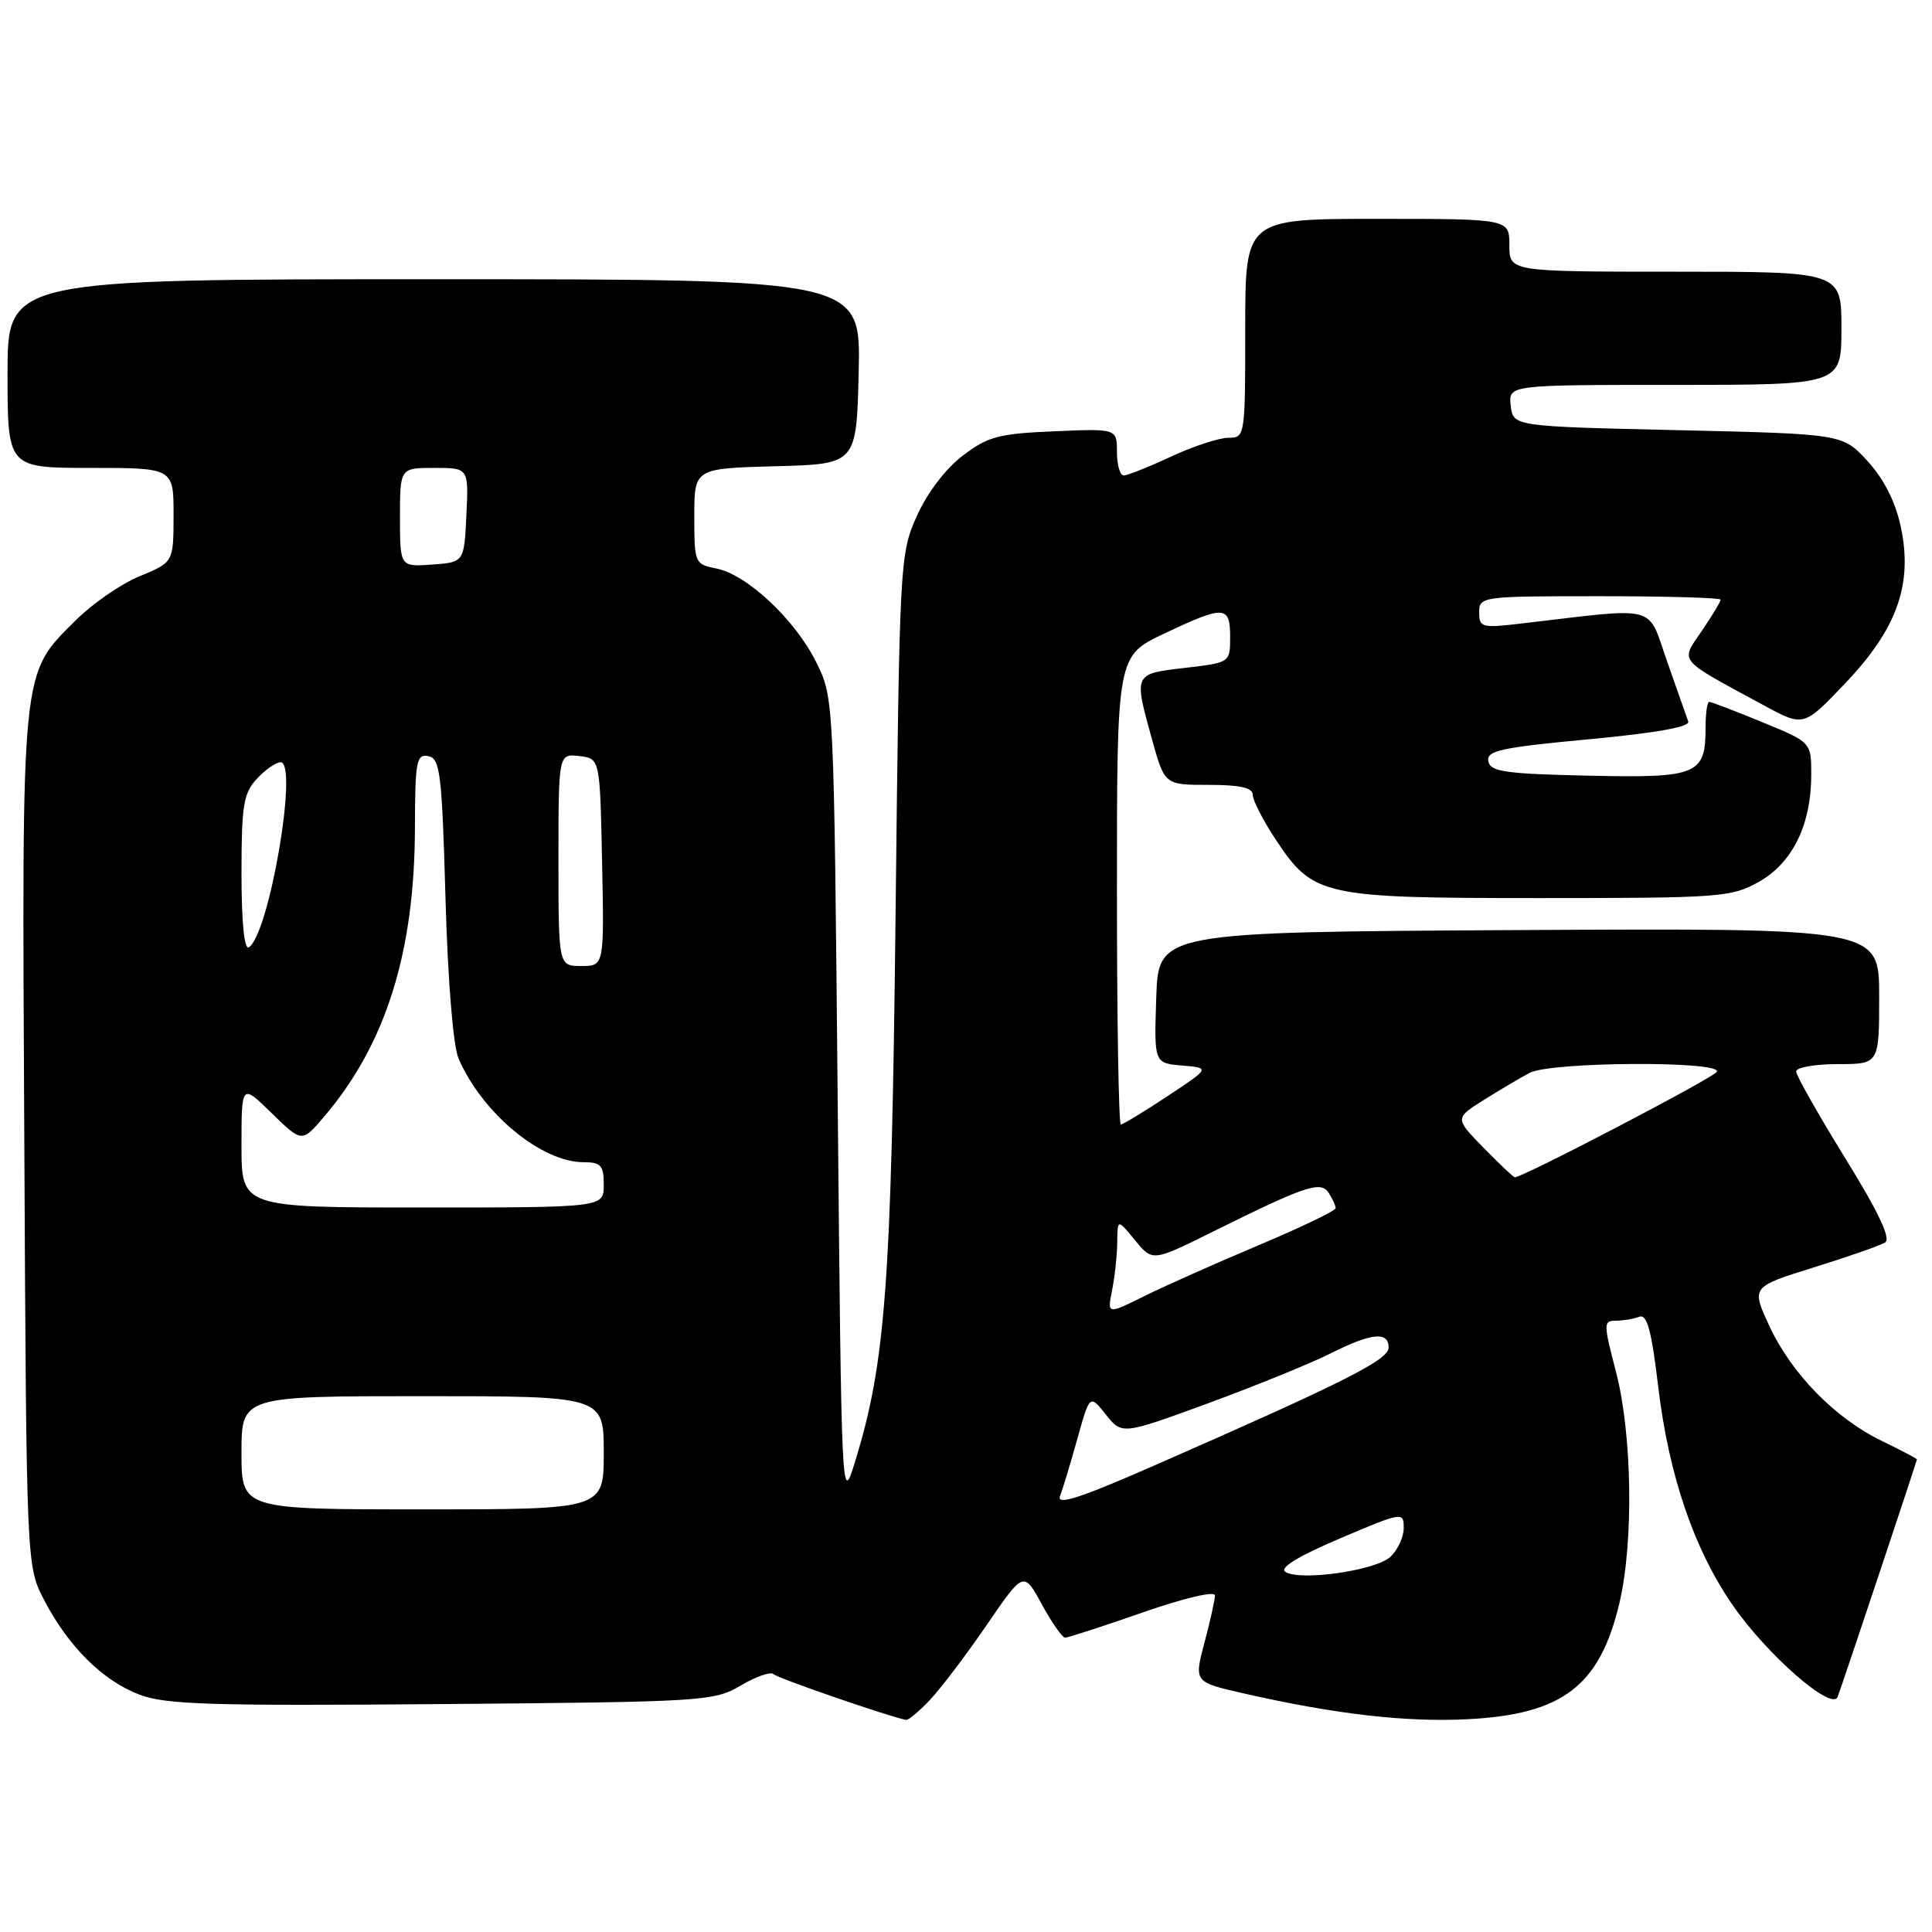 <?xml version="1.0" encoding="UTF-8" standalone="no"?>
<!DOCTYPE svg PUBLIC "-//W3C//DTD SVG 1.1//EN" "http://www.w3.org/Graphics/SVG/1.1/DTD/svg11.dtd" >
<svg xmlns="http://www.w3.org/2000/svg" xmlns:xlink="http://www.w3.org/1999/xlink" version="1.1" viewBox="0 0 256 256">
 <g >
 <path fill="currentColor"
d=" M 123.22 225.25 C 124.65 223.74 128.03 219.28 130.73 215.34 C 135.64 208.17 135.64 208.17 138.05 212.59 C 139.37 215.01 140.76 217.00 141.14 217.00 C 141.51 217.00 146.13 215.50 151.41 213.66 C 156.95 211.73 160.99 210.78 160.99 211.41 C 160.98 212.01 160.35 214.84 159.59 217.69 C 158.21 222.89 158.21 222.89 164.86 224.40 C 177.00 227.16 186.38 228.23 194.57 227.80 C 207.10 227.14 212.00 223.37 214.59 212.37 C 216.49 204.30 216.27 189.98 214.12 181.75 C 212.46 175.35 212.45 175.00 214.10 175.00 C 215.06 175.00 216.45 174.77 217.20 174.48 C 218.24 174.08 218.83 176.24 219.73 183.81 C 221.13 195.49 224.45 205.23 229.56 212.65 C 234.09 219.23 242.76 226.81 243.50 224.84 C 244.22 222.91 254.00 193.61 254.00 193.38 C 254.00 193.27 251.90 192.16 249.33 190.92 C 243.15 187.92 237.38 182.02 234.44 175.68 C 232.05 170.52 232.05 170.52 240.33 167.94 C 244.88 166.53 249.13 165.04 249.78 164.64 C 250.59 164.14 248.94 160.65 244.48 153.43 C 240.92 147.66 238.00 142.51 238.00 141.97 C 238.00 141.44 240.47 141.00 243.50 141.00 C 249.00 141.00 249.00 141.00 249.00 131.99 C 249.00 122.98 249.00 122.98 201.25 123.24 C 153.50 123.50 153.50 123.50 153.21 132.19 C 152.92 140.87 152.92 140.87 156.64 141.19 C 160.36 141.50 160.36 141.50 154.70 145.25 C 151.58 147.31 148.80 149.00 148.52 149.00 C 148.23 149.00 148.00 135.03 148.00 117.96 C 148.00 86.92 148.00 86.92 154.25 83.96 C 162.24 80.18 163.00 80.21 163.00 84.40 C 163.00 87.80 163.00 87.80 157.00 88.50 C 150.18 89.29 150.22 89.22 152.66 98.02 C 154.33 104.00 154.33 104.00 160.16 104.00 C 164.35 104.00 166.00 104.38 166.00 105.33 C 166.00 106.06 167.36 108.71 169.03 111.23 C 174.01 118.75 175.13 119.00 204.01 119.00 C 227.99 119.00 229.42 118.89 233.07 116.84 C 237.52 114.34 240.00 109.27 240.00 102.66 C 240.00 98.35 240.00 98.35 233.48 95.68 C 229.89 94.20 226.74 93.00 226.48 93.00 C 226.22 93.00 226.00 94.49 226.00 96.31 C 226.00 102.68 225.01 103.10 210.50 102.78 C 199.44 102.54 197.48 102.26 197.21 100.87 C 196.94 99.47 198.86 99.05 210.50 97.96 C 219.46 97.12 223.96 96.32 223.70 95.60 C 223.48 94.99 222.23 91.41 220.90 87.64 C 218.22 80.00 219.99 80.46 201.75 82.60 C 196.33 83.24 196.00 83.16 196.00 81.14 C 196.00 79.04 196.32 79.00 212.00 79.00 C 220.80 79.00 228.00 79.21 228.00 79.46 C 228.00 79.71 226.87 81.58 225.49 83.61 C 222.64 87.80 222.12 87.18 233.75 93.48 C 239.00 96.32 239.00 96.32 244.49 90.55 C 251.39 83.32 253.49 77.39 251.86 69.78 C 251.15 66.48 249.63 63.47 247.47 61.11 C 244.16 57.50 244.16 57.50 222.33 57.00 C 200.50 56.50 200.50 56.50 200.18 53.75 C 199.87 51.00 199.87 51.00 221.93 51.00 C 244.00 51.00 244.00 51.00 244.00 43.50 C 244.00 36.00 244.00 36.00 222.00 36.00 C 200.00 36.00 200.00 36.00 200.00 32.50 C 200.00 29.00 200.00 29.00 182.50 29.00 C 165.00 29.00 165.00 29.00 165.00 43.50 C 165.00 57.87 164.98 58.00 162.75 58.01 C 161.51 58.02 158.09 59.14 155.15 60.51 C 152.21 61.88 149.40 63.00 148.90 63.00 C 148.41 63.00 148.00 61.60 148.00 59.90 C 148.00 56.79 148.00 56.79 139.67 57.15 C 132.31 57.46 130.90 57.84 127.55 60.39 C 125.28 62.12 122.84 65.34 121.48 68.39 C 119.23 73.42 119.19 74.28 118.67 121.00 C 118.12 170.27 117.35 180.58 113.27 193.77 C 111.52 199.45 111.50 199.04 111.00 146.00 C 110.50 92.62 110.49 92.49 108.19 87.81 C 105.41 82.17 99.03 76.16 94.96 75.34 C 92.05 74.76 92.00 74.64 92.00 68.41 C 92.00 62.07 92.00 62.07 102.75 61.78 C 113.50 61.50 113.50 61.50 113.78 49.25 C 114.06 37.00 114.06 37.00 57.53 37.00 C 1.00 37.00 1.00 37.00 1.00 49.50 C 1.00 62.00 1.00 62.00 12.00 62.00 C 23.00 62.00 23.00 62.00 23.00 68.25 C 22.99 74.50 22.99 74.50 18.53 76.34 C 16.07 77.35 12.28 79.96 10.09 82.14 C 2.71 89.52 2.90 87.62 3.22 151.00 C 3.50 207.50 3.50 207.50 5.84 212.00 C 9.04 218.16 13.58 222.67 18.45 224.54 C 21.94 225.87 27.83 226.05 58.52 225.80 C 93.35 225.51 94.62 225.43 98.17 223.33 C 100.18 222.14 102.13 221.47 102.49 221.83 C 103.02 222.37 117.85 227.48 120.06 227.90 C 120.37 227.95 121.79 226.76 123.22 225.25 Z  M 170.30 208.27 C 169.52 207.73 172.09 206.17 177.55 203.85 C 185.86 200.32 186.00 200.30 186.00 202.48 C 186.00 203.69 185.19 205.42 184.21 206.31 C 182.20 208.13 172.15 209.54 170.30 208.27 Z  M 32.00 192.50 C 32.00 185.00 32.00 185.00 56.00 185.00 C 80.00 185.00 80.00 185.00 80.00 192.50 C 80.00 200.00 80.00 200.00 56.00 200.00 C 32.00 200.00 32.00 200.00 32.00 192.50 Z  M 140.46 198.23 C 140.83 197.28 141.86 193.86 142.76 190.63 C 144.40 184.76 144.40 184.76 146.53 187.44 C 148.67 190.12 148.67 190.12 160.09 185.94 C 166.36 183.63 173.62 180.68 176.22 179.38 C 181.70 176.61 184.00 176.37 184.00 178.56 C 184.00 180.19 178.23 183.10 153.15 194.10 C 143.13 198.50 139.97 199.53 140.46 198.23 Z  M 147.36 170.96 C 147.71 169.20 148.02 166.34 148.04 164.62 C 148.07 161.50 148.07 161.50 150.39 164.33 C 152.71 167.17 152.71 167.17 160.60 163.26 C 173.08 157.07 175.02 156.42 176.08 158.09 C 176.57 158.87 176.98 159.77 176.98 160.09 C 176.99 160.42 172.39 162.63 166.75 165.01 C 161.11 167.38 154.30 170.42 151.61 171.75 C 146.71 174.18 146.71 174.18 147.36 170.96 Z  M 32.00 151.80 C 32.00 143.59 32.00 143.59 36.00 147.50 C 40.01 151.41 40.01 151.41 42.95 147.96 C 51.13 138.36 54.95 126.19 54.98 109.68 C 55.00 100.87 55.18 99.89 56.75 100.19 C 58.32 100.49 58.56 102.44 59.03 119.01 C 59.34 130.00 60.05 138.62 60.76 140.26 C 63.91 147.52 71.73 154.00 77.34 154.00 C 79.63 154.00 80.00 154.42 80.00 157.00 C 80.00 160.00 80.00 160.00 56.00 160.00 C 32.00 160.00 32.00 160.00 32.00 151.80 Z  M 196.58 152.09 C 192.76 148.17 192.76 148.17 196.63 145.74 C 198.76 144.41 201.48 142.79 202.68 142.16 C 205.50 140.67 228.40 140.55 227.48 142.03 C 226.96 142.87 201.80 156.00 200.72 156.00 C 200.55 156.00 198.69 154.24 196.58 152.09 Z  M 74.00 113.93 C 74.00 99.87 74.00 99.87 76.75 100.18 C 79.50 100.50 79.50 100.50 79.78 114.25 C 80.06 128.00 80.06 128.00 77.03 128.00 C 74.00 128.00 74.00 128.00 74.00 113.93 Z  M 32.00 115.75 C 32.00 106.69 32.26 105.10 34.04 103.19 C 35.16 101.98 36.58 101.00 37.18 101.00 C 39.57 101.00 35.65 123.86 32.97 125.52 C 32.37 125.89 32.00 122.22 32.00 115.75 Z  M 53.00 68.56 C 53.00 62.00 53.00 62.00 57.55 62.00 C 62.10 62.00 62.10 62.00 61.80 68.25 C 61.50 74.50 61.50 74.50 57.25 74.81 C 53.00 75.11 53.00 75.11 53.00 68.56 Z "/>
</g>
</svg>